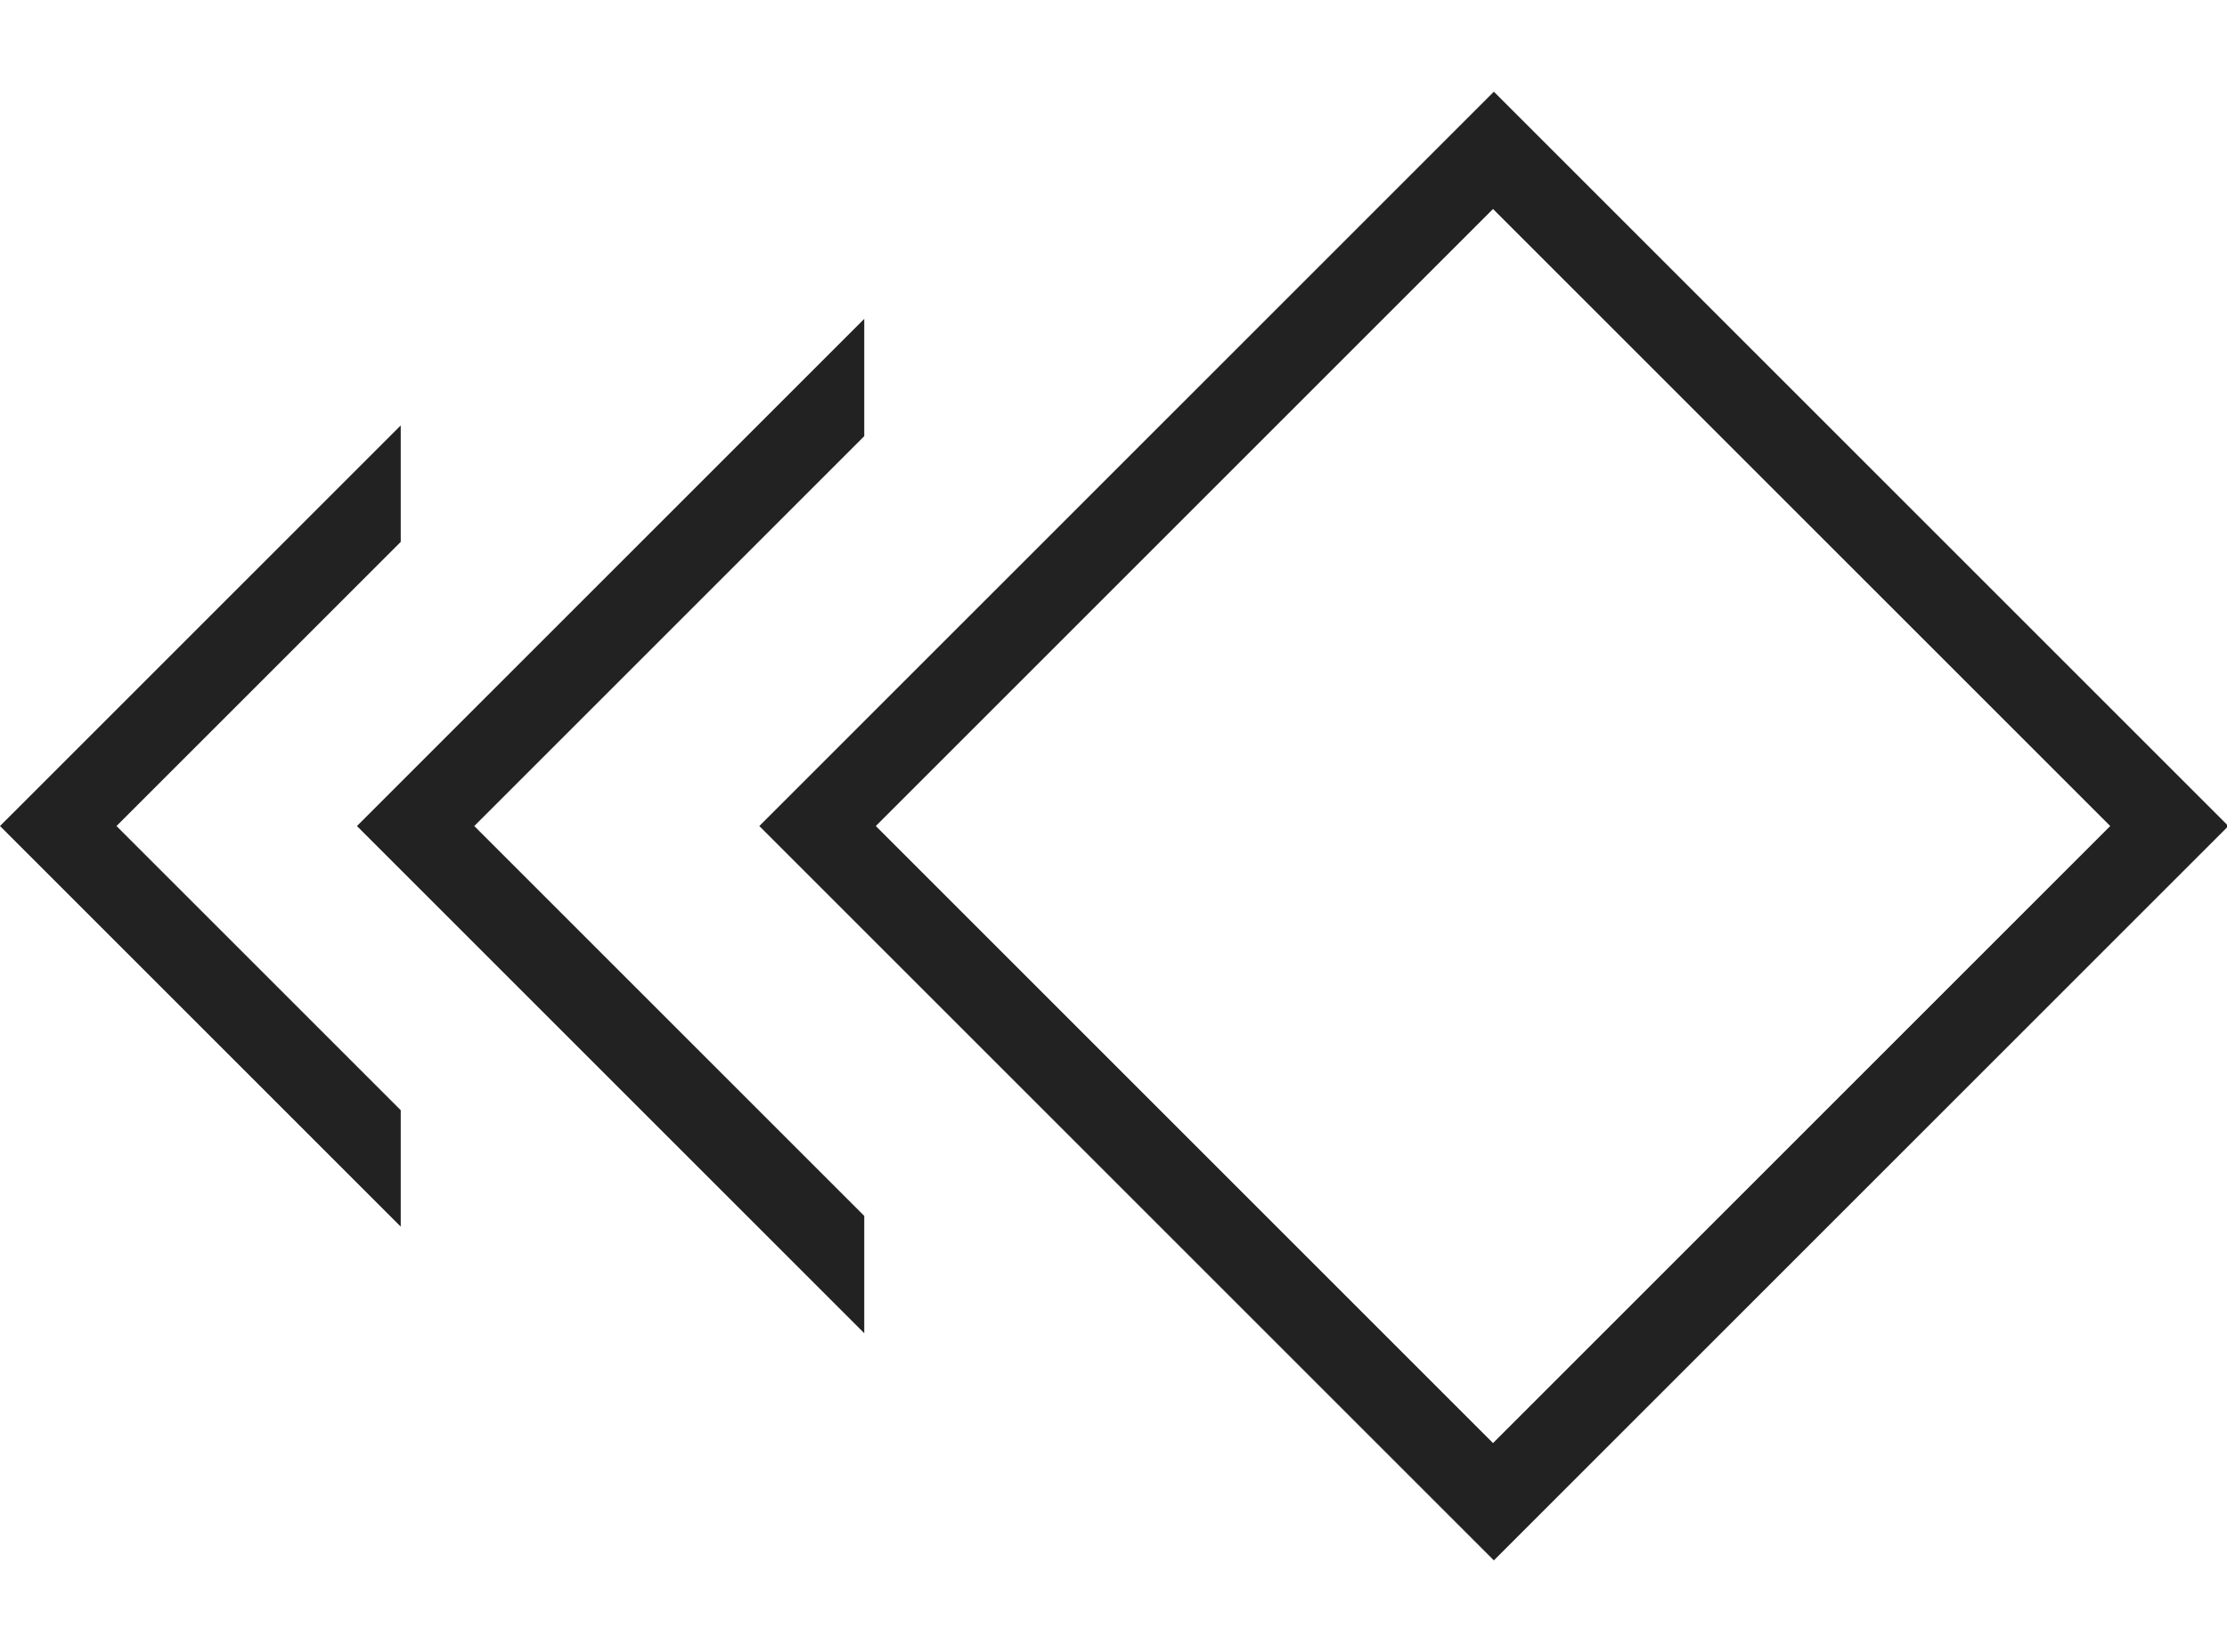 <?xml version="1.0" standalone="no"?><!DOCTYPE svg PUBLIC "-//W3C//DTD SVG 1.1//EN" "http://www.w3.org/Graphics/SVG/1.1/DTD/svg11.dtd"><svg t="1690036850474" class="icon" viewBox="0 0 1380 1024" version="1.1" xmlns="http://www.w3.org/2000/svg" p-id="36240" xmlns:xlink="http://www.w3.org/1999/xlink" width="269.531" height="200"><path d="M925.696 967.168L470.528 512l455.168-455.168 455.168 455.168-455.168 455.168zM542.72 512l382.464 382.464 382.464-382.464-382.464-382.464L542.72 512z" fill="#222222" p-id="36241"></path><path d="M535.552 753.664L293.888 512 535.552 270.336V197.632L221.184 512 535.552 826.368z" fill="#222222" p-id="36242"></path><path d="M248.32 688.128L72.192 512l176.128-176.128V263.68L0 512l248.32 248.32z" fill="#222222" p-id="36243"></path></svg>